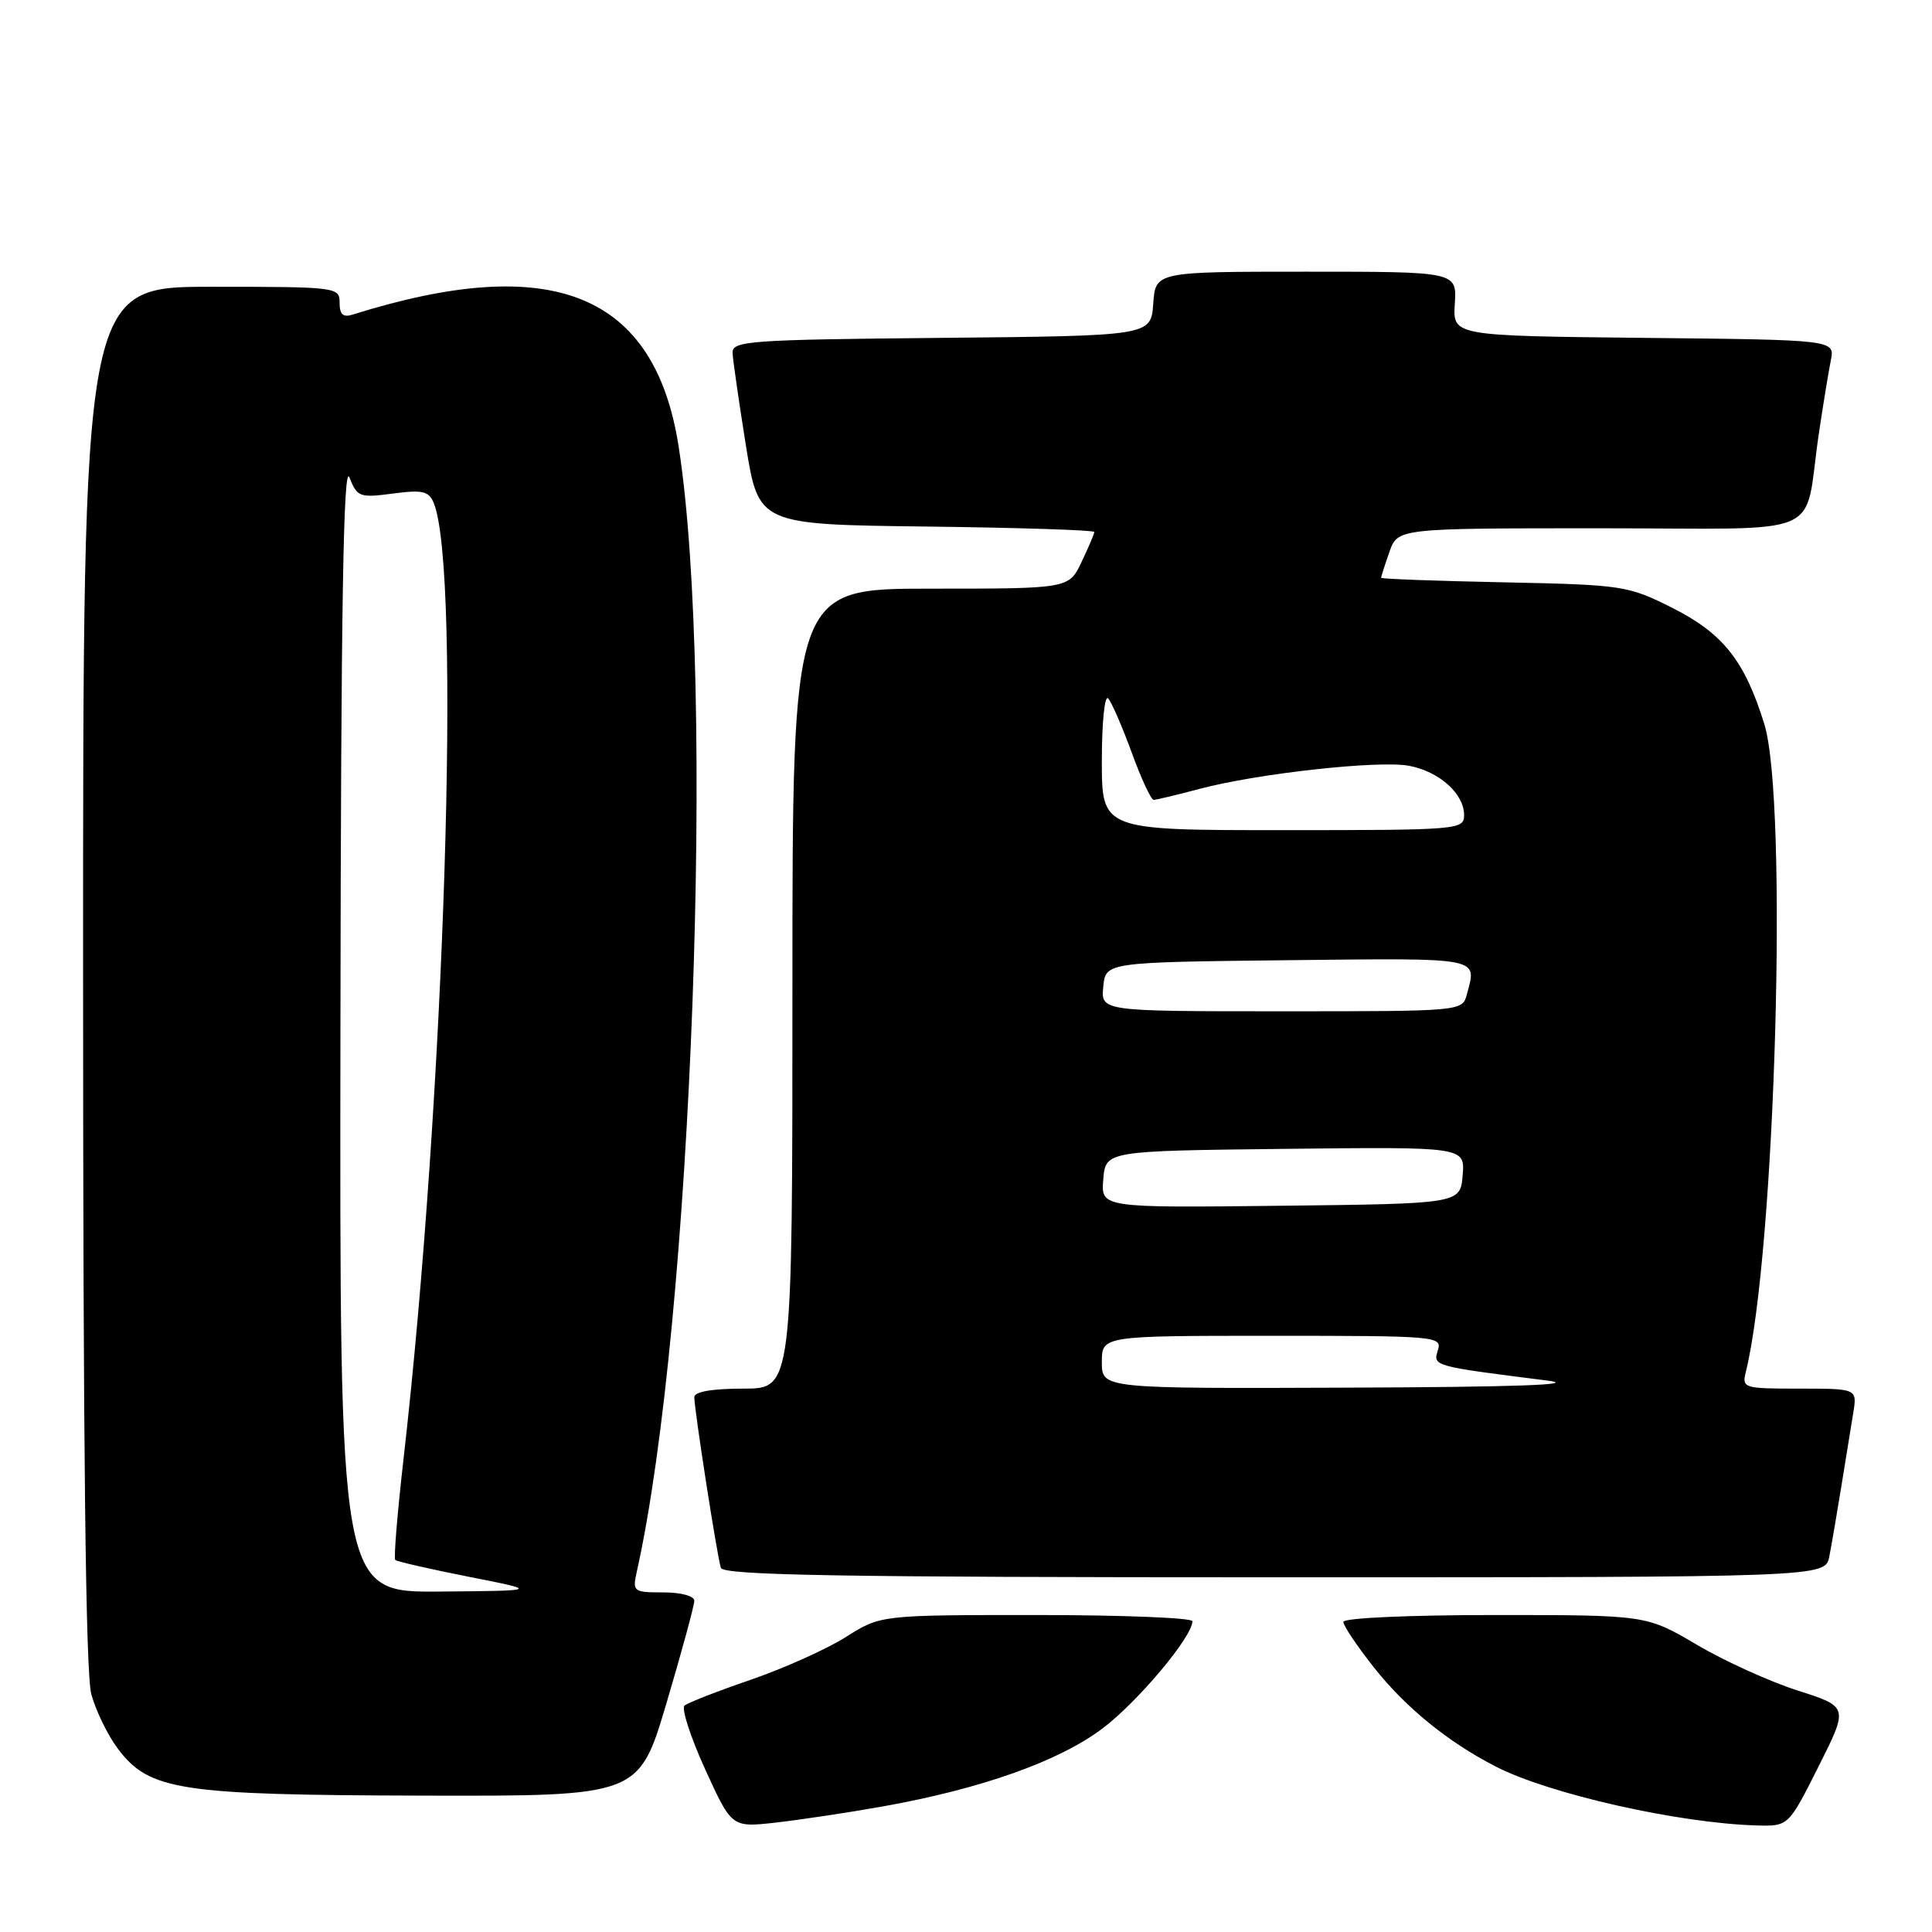<?xml version="1.0" encoding="UTF-8" standalone="no"?>
<!DOCTYPE svg PUBLIC "-//W3C//DTD SVG 1.1//EN" "http://www.w3.org/Graphics/SVG/1.1/DTD/svg11.dtd" >
<svg xmlns="http://www.w3.org/2000/svg" xmlns:xlink="http://www.w3.org/1999/xlink" version="1.1" viewBox="0 0 256 256">
 <g >
 <path fill="currentColor"
d=" M 116.87 239.38 C 129.96 237.05 140.25 233.41 146.05 229.06 C 150.74 225.53 158.00 216.89 158.00 214.82 C 158.00 214.37 148.70 214.00 137.34 214.00 C 116.68 214.00 116.68 214.00 112.09 216.91 C 109.56 218.51 103.90 221.05 99.50 222.57 C 95.10 224.08 91.14 225.62 90.70 226.00 C 90.27 226.38 91.49 230.17 93.43 234.42 C 96.95 242.15 96.95 242.15 102.73 241.51 C 105.90 241.15 112.27 240.20 116.87 239.38 Z  M 240.96 234.08 C 244.94 226.16 244.94 226.16 238.22 224.01 C 234.52 222.83 228.50 220.10 224.83 217.93 C 218.15 214.00 218.15 214.00 198.08 214.00 C 186.68 214.00 178.00 214.39 178.00 214.91 C 178.00 215.41 179.82 218.12 182.04 220.93 C 186.24 226.25 191.87 230.83 198.18 234.07 C 205.25 237.71 222.38 241.58 232.74 241.88 C 236.98 242.00 236.98 242.00 240.96 234.08 Z  M 88.33 225.61 C 90.35 218.80 92.00 212.72 92.00 212.11 C 92.00 211.48 90.24 211.00 87.88 211.00 C 83.91 211.00 83.79 210.90 84.38 208.25 C 91.70 175.46 94.85 90.67 89.92 59.14 C 86.75 38.86 73.20 33.38 46.75 41.68 C 45.46 42.09 45.00 41.68 45.00 40.12 C 45.00 38.04 44.65 38.00 28.00 38.00 C 11.00 38.00 11.00 38.00 11.01 129.25 C 11.01 192.12 11.35 221.74 12.10 224.50 C 12.70 226.70 14.29 229.95 15.63 231.73 C 19.80 237.25 23.75 237.85 56.08 237.93 C 84.66 238.00 84.66 238.00 88.33 225.61 Z  M 242.39 206.25 C 242.69 204.74 243.40 200.57 243.98 197.00 C 244.55 193.43 245.26 189.04 245.56 187.25 C 246.09 184.00 246.09 184.00 238.44 184.00 C 231.00 184.00 230.80 183.94 231.34 181.75 C 235.26 165.85 236.95 106.18 233.78 95.94 C 231.17 87.51 228.29 83.90 221.50 80.50 C 215.69 77.59 214.99 77.49 199.25 77.16 C 190.31 76.98 183.00 76.71 183.00 76.56 C 183.00 76.42 183.49 74.88 184.10 73.15 C 185.20 70.00 185.20 70.00 212.02 70.00 C 242.62 70.00 238.91 71.60 241.00 57.50 C 241.57 53.65 242.29 49.27 242.59 47.77 C 243.15 45.03 243.15 45.03 217.83 44.77 C 192.50 44.50 192.50 44.50 192.77 40.25 C 193.04 36.00 193.04 36.00 173.08 36.00 C 153.11 36.00 153.11 36.00 152.81 40.25 C 152.50 44.50 152.50 44.50 124.75 44.77 C 99.15 45.01 97.01 45.17 97.07 46.77 C 97.11 47.72 97.91 53.22 98.83 59.00 C 100.52 69.50 100.52 69.50 122.76 69.77 C 134.99 69.92 145.00 70.24 145.00 70.49 C 145.00 70.73 144.24 72.52 143.31 74.47 C 141.63 78.00 141.63 78.00 123.31 78.00 C 105.00 78.00 105.00 78.00 105.00 131.00 C 105.00 184.00 105.00 184.00 98.50 184.00 C 94.33 184.00 92.00 184.41 92.00 185.13 C 92.00 186.80 95.03 206.29 95.52 207.75 C 95.85 208.73 111.42 209.00 168.89 209.00 C 241.84 209.00 241.84 209.00 242.39 206.25 Z  M 45.11 135.75 C 45.18 80.34 45.50 61.23 46.30 63.26 C 47.33 65.86 47.65 65.98 52.05 65.40 C 55.99 64.88 56.82 65.07 57.47 66.64 C 61.14 75.57 58.93 145.57 53.46 193.41 C 52.65 200.51 52.16 206.49 52.37 206.70 C 52.58 206.91 56.97 207.91 62.12 208.93 C 71.50 210.78 71.50 210.78 58.25 210.89 C 45.00 211.00 45.00 211.00 45.11 135.75 Z  M 146.00 180.50 C 146.00 177.00 146.00 177.00 168.57 177.00 C 190.41 177.00 191.12 177.06 190.52 178.93 C 189.86 181.02 189.88 181.02 205.00 182.93 C 209.40 183.48 200.93 183.79 178.75 183.87 C 146.00 184.00 146.00 184.00 146.00 180.50 Z  M 146.19 156.27 C 146.50 152.50 146.50 152.50 170.31 152.23 C 194.12 151.96 194.12 151.96 193.81 155.73 C 193.50 159.50 193.50 159.50 169.69 159.77 C 145.88 160.04 145.88 160.04 146.19 156.27 Z  M 146.19 130.75 C 146.50 127.50 146.50 127.50 170.75 127.23 C 196.54 126.95 195.70 126.79 194.37 131.75 C 193.77 134.00 193.77 134.00 169.82 134.00 C 145.87 134.00 145.87 134.00 146.19 130.75 Z  M 146.00 100.80 C 146.00 95.71 146.38 92.02 146.84 92.55 C 147.31 93.07 148.71 96.31 149.97 99.75 C 151.22 103.19 152.53 105.99 152.87 105.99 C 153.22 105.98 155.94 105.33 158.91 104.54 C 166.61 102.49 182.67 100.72 186.70 101.47 C 190.70 102.22 194.00 105.17 194.00 108.00 C 194.00 109.94 193.33 110.00 170.00 110.00 C 146.00 110.00 146.00 110.00 146.00 100.80 Z "/>
</g>
</svg>